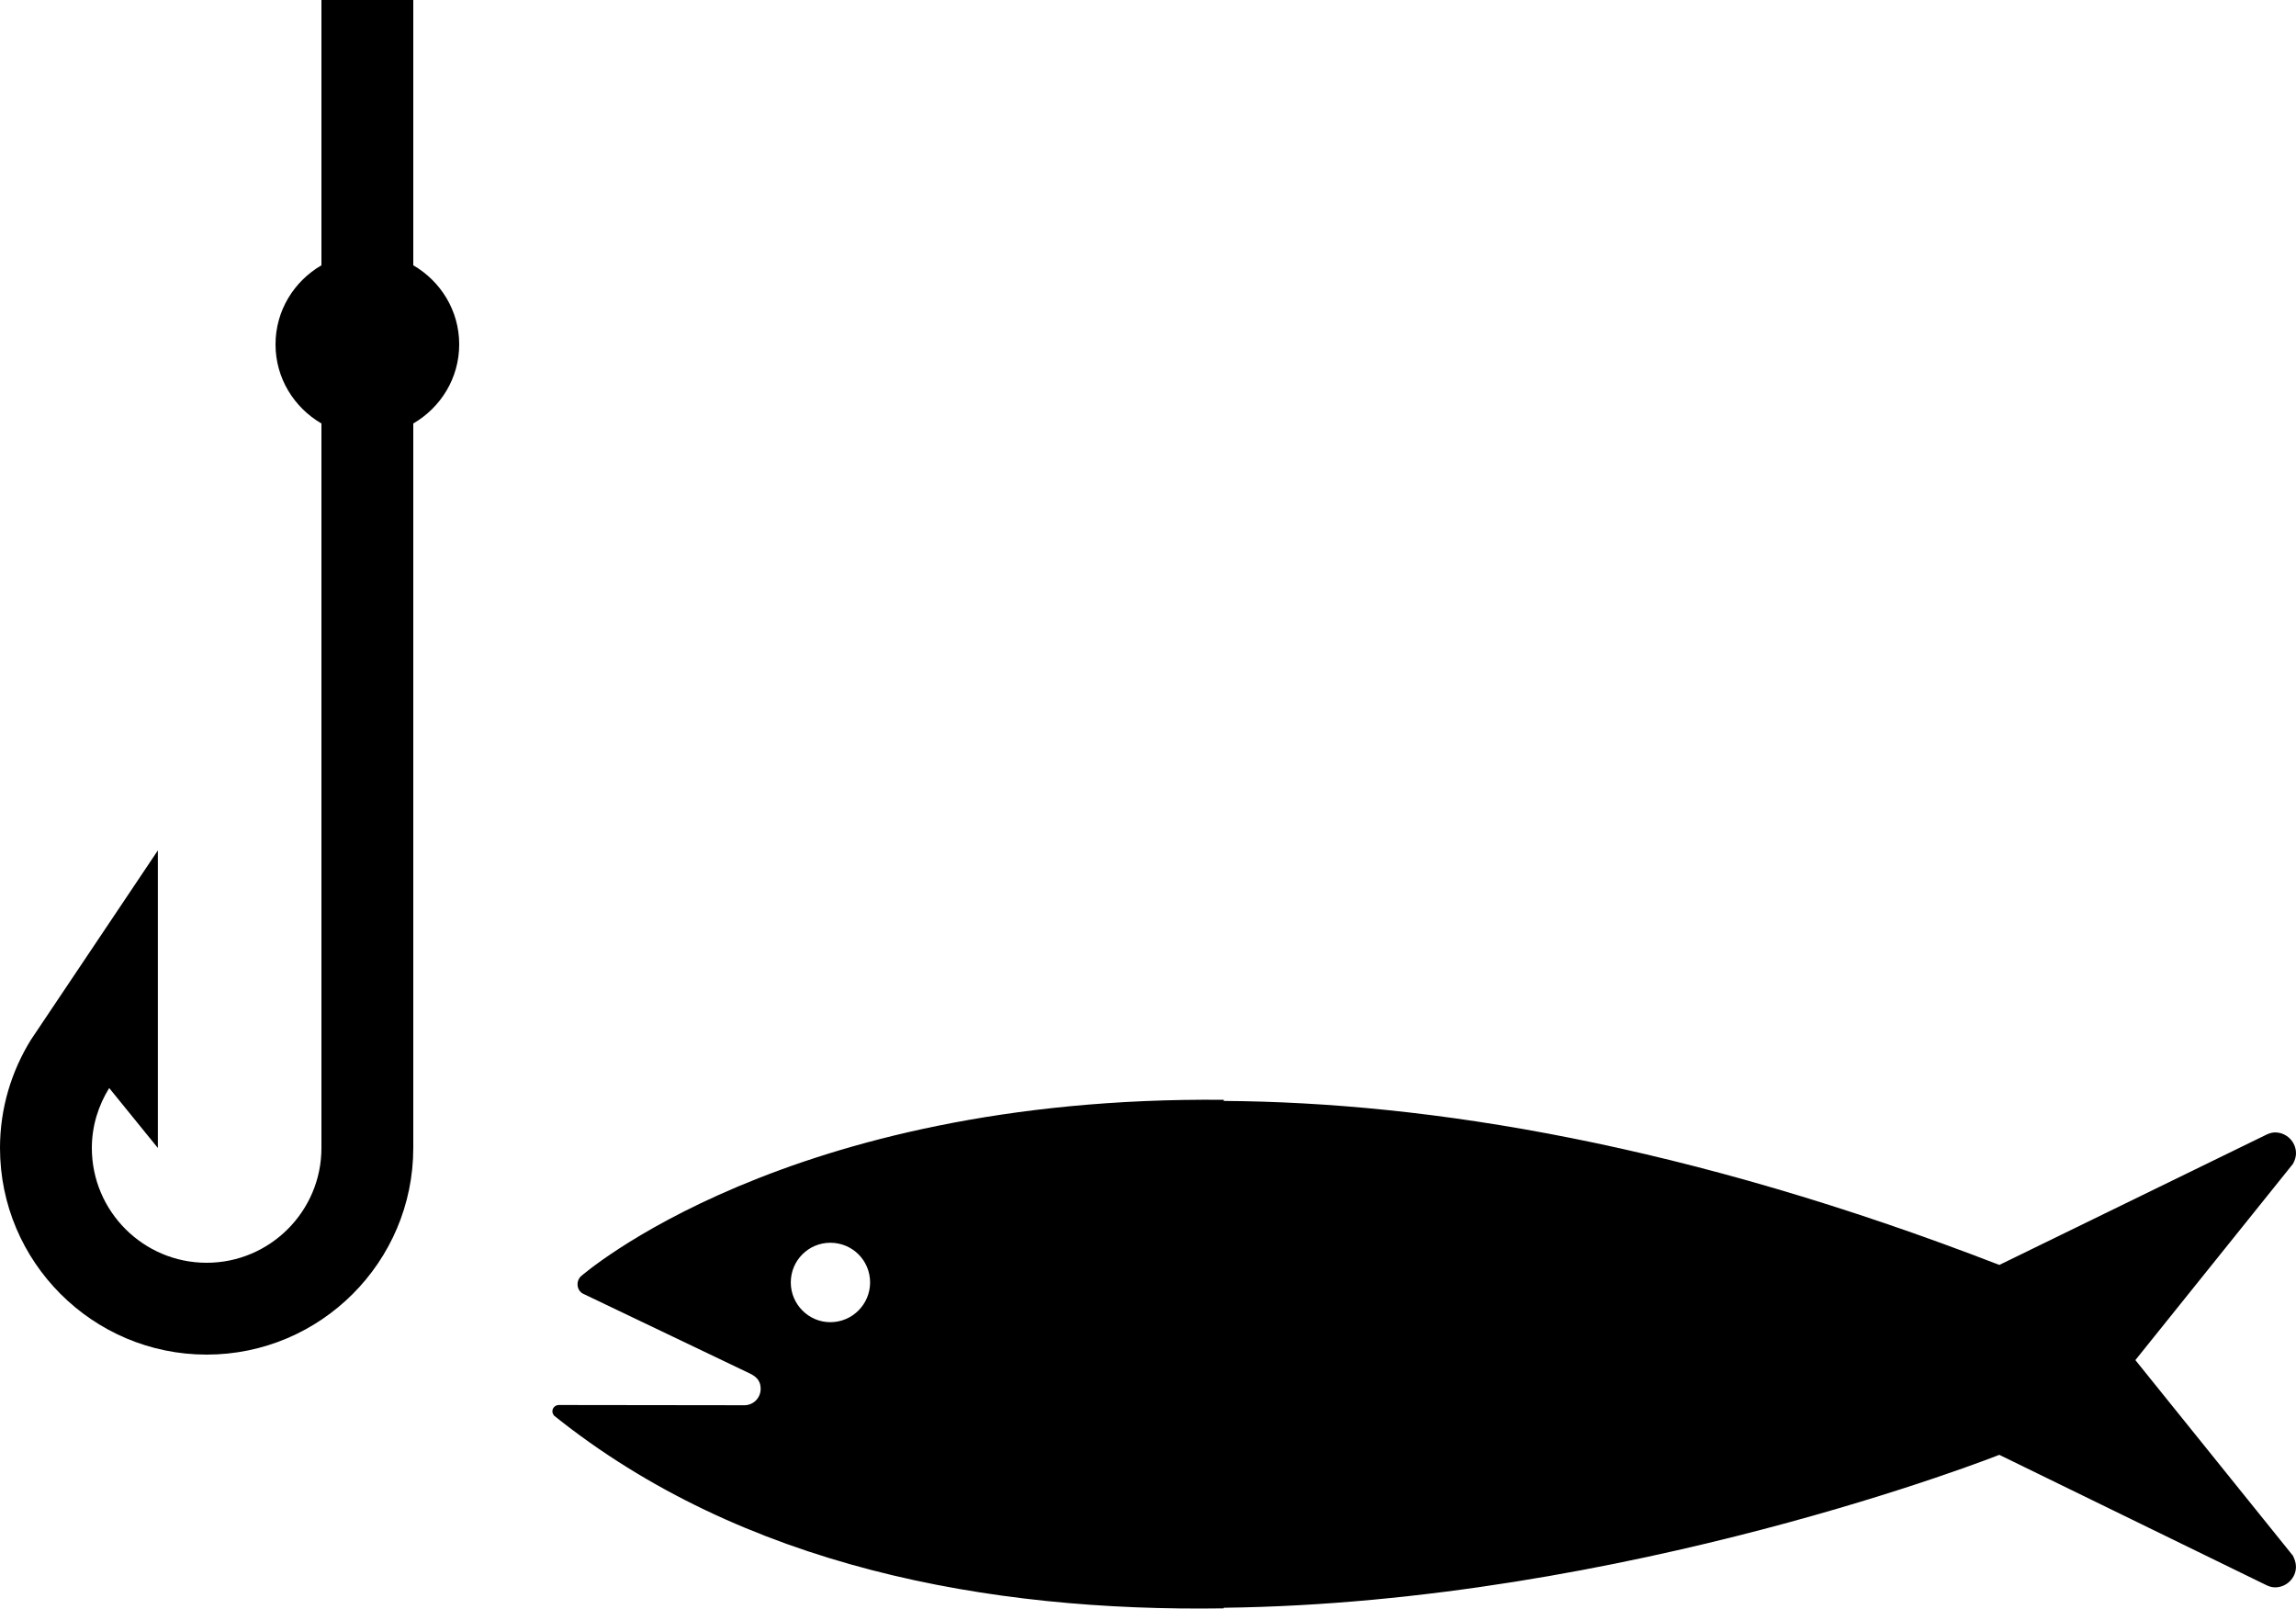 <svg version="1.1" id="Layer_1" xmlns="http://www.w3.org/2000/svg" xmlns:xlink="http://www.w3.org/1999/xlink" x="0px" y="0px"
	 width="100px" height="70.062px" viewBox="0 0 100 70.062" enable-background="new 0 0 100 70.062" xml:space="preserve">
<path d="M93.004,59.239l6.864-8.548C99.943,50.551,100,50.4,100,50.235c0-0.503-0.409-0.912-0.912-0.912
	c-0.125,0-0.257,0.038-0.372,0.095L87.08,55.094c-13.616-5.266-24.823-7.084-33.78-7.143v-0.049
	c-19.102-0.179-28.012,7.698-28.012,7.698c-0.078,0.082-0.134,0.199-0.134,0.335c0,0.176,0.086,0.328,0.231,0.408l7.305,3.494
	c0.308,0.157,0.44,0.356,0.44,0.652c0,0.397-0.313,0.716-0.71,0.716l-8.075-0.01c-0.161,0-0.286,0.123-0.286,0.273
	c0,0.081,0.033,0.133,0.07,0.188c8.215,6.589,18.928,8.549,29.168,8.396v-0.026c17.539-0.218,33.78-6.661,33.78-6.661l11.637,5.678
	c0.114,0.055,0.246,0.095,0.371,0.095c0.504,0,0.913-0.41,0.913-0.895c0-0.182-0.058-0.333-0.133-0.486L93.004,59.239z
	 M36.164,57.588c-0.947,0-1.722-0.779-1.722-1.731c0-0.961,0.774-1.729,1.722-1.729c0.959,0,1.732,0.768,1.732,1.729
	C37.896,56.807,37.123,57.588,36.164,57.588z"/>
<path d="M20,15c0-1.477-0.81-2.752-2-3.445V0h-4v11.555c-1.19,0.693-2,1.969-2,3.445s0.81,2.752,2,3.445V50c0,2.757-2.243,5-5,5
	s-5-2.243-5-5c0-0.96,0.285-1.85,0.756-2.611L6.875,50V37.041l-5.529,8.248C0.498,46.662,0,48.271,0,50c0,4.963,4.037,9,9,9
	s9-4.037,9-9V18.445C19.19,17.752,20,16.477,20,15z"/>
</svg>